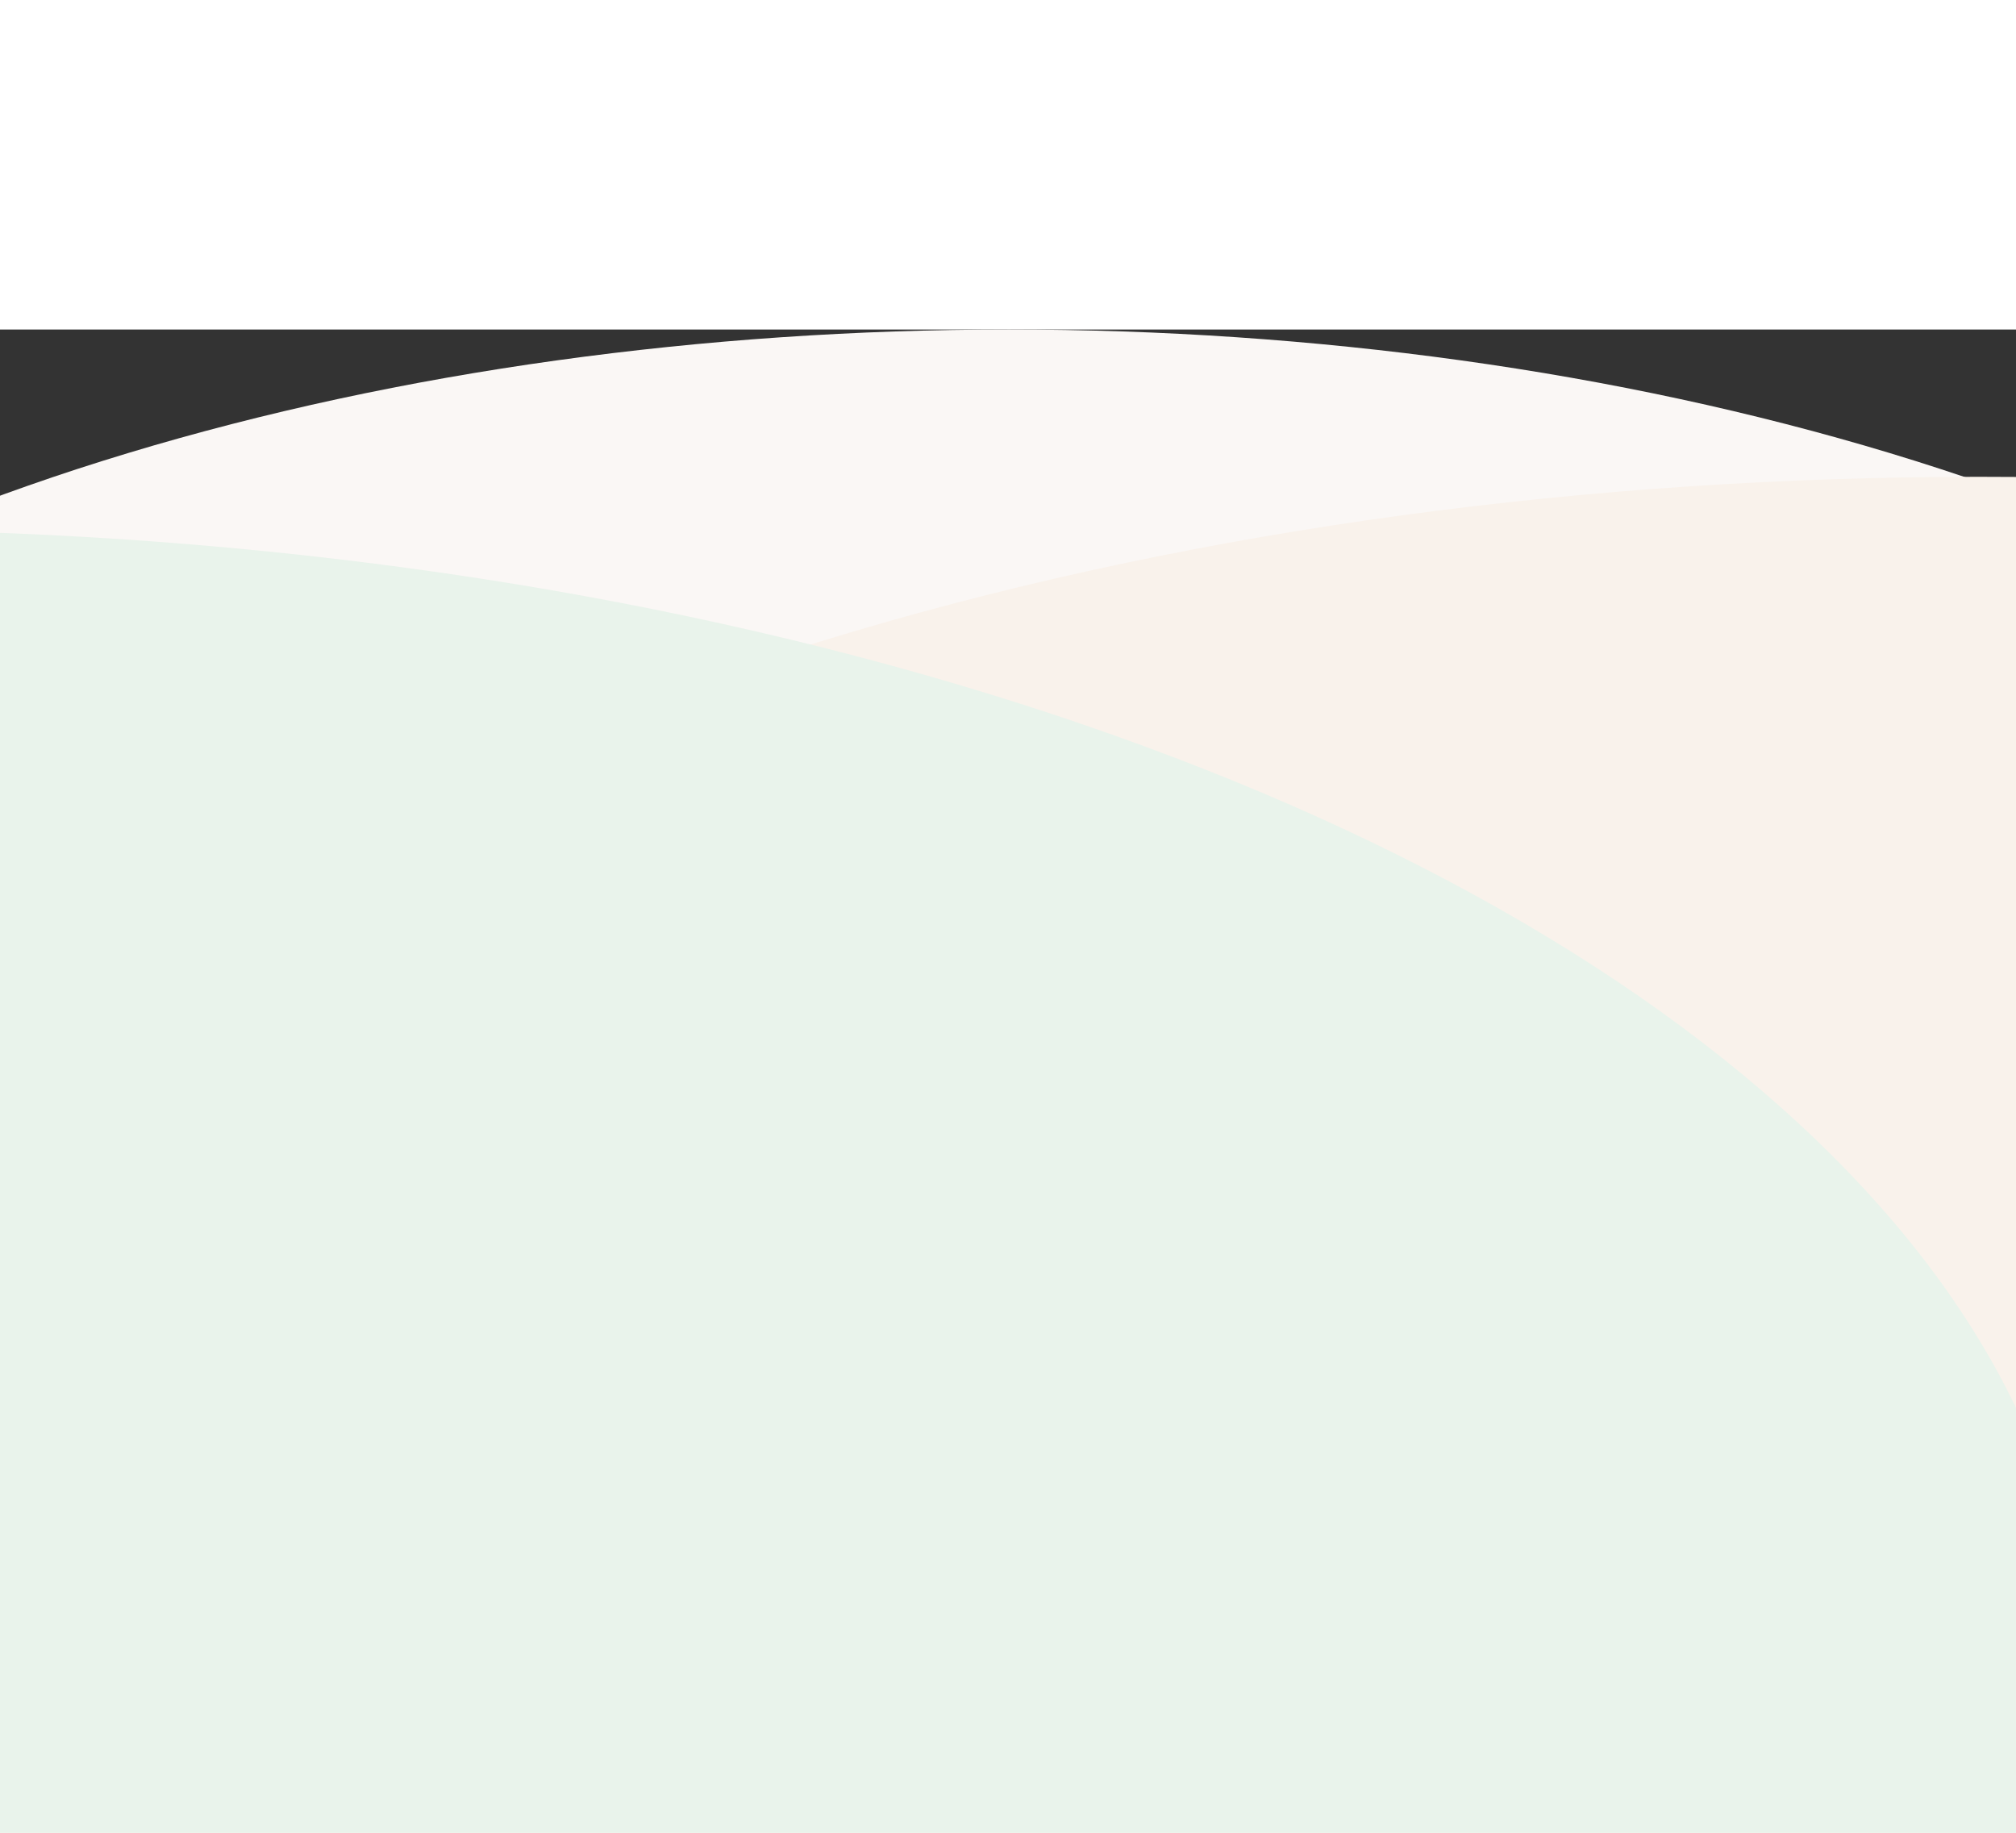 <svg width="330" height="300" viewBox="0 0 730 425" fill="none" xmlns="http://www.w3.org/2000/svg">
<rect x="0" y="0" width="730" height="425" fill="#333333" stroke="none"/>
<ellipse cx="365.335" cy="333.902" rx="637.935" ry="333.902" fill="#FAF7F5"/>
<ellipse cx="716.453" cy="470.708" rx="814.199" ry="417.378" fill="#F9F2EB"/>
<ellipse cx="-60.801" cy="489.837" rx="814.199" ry="417.378" fill="#E9F3EB"/>
</svg>

